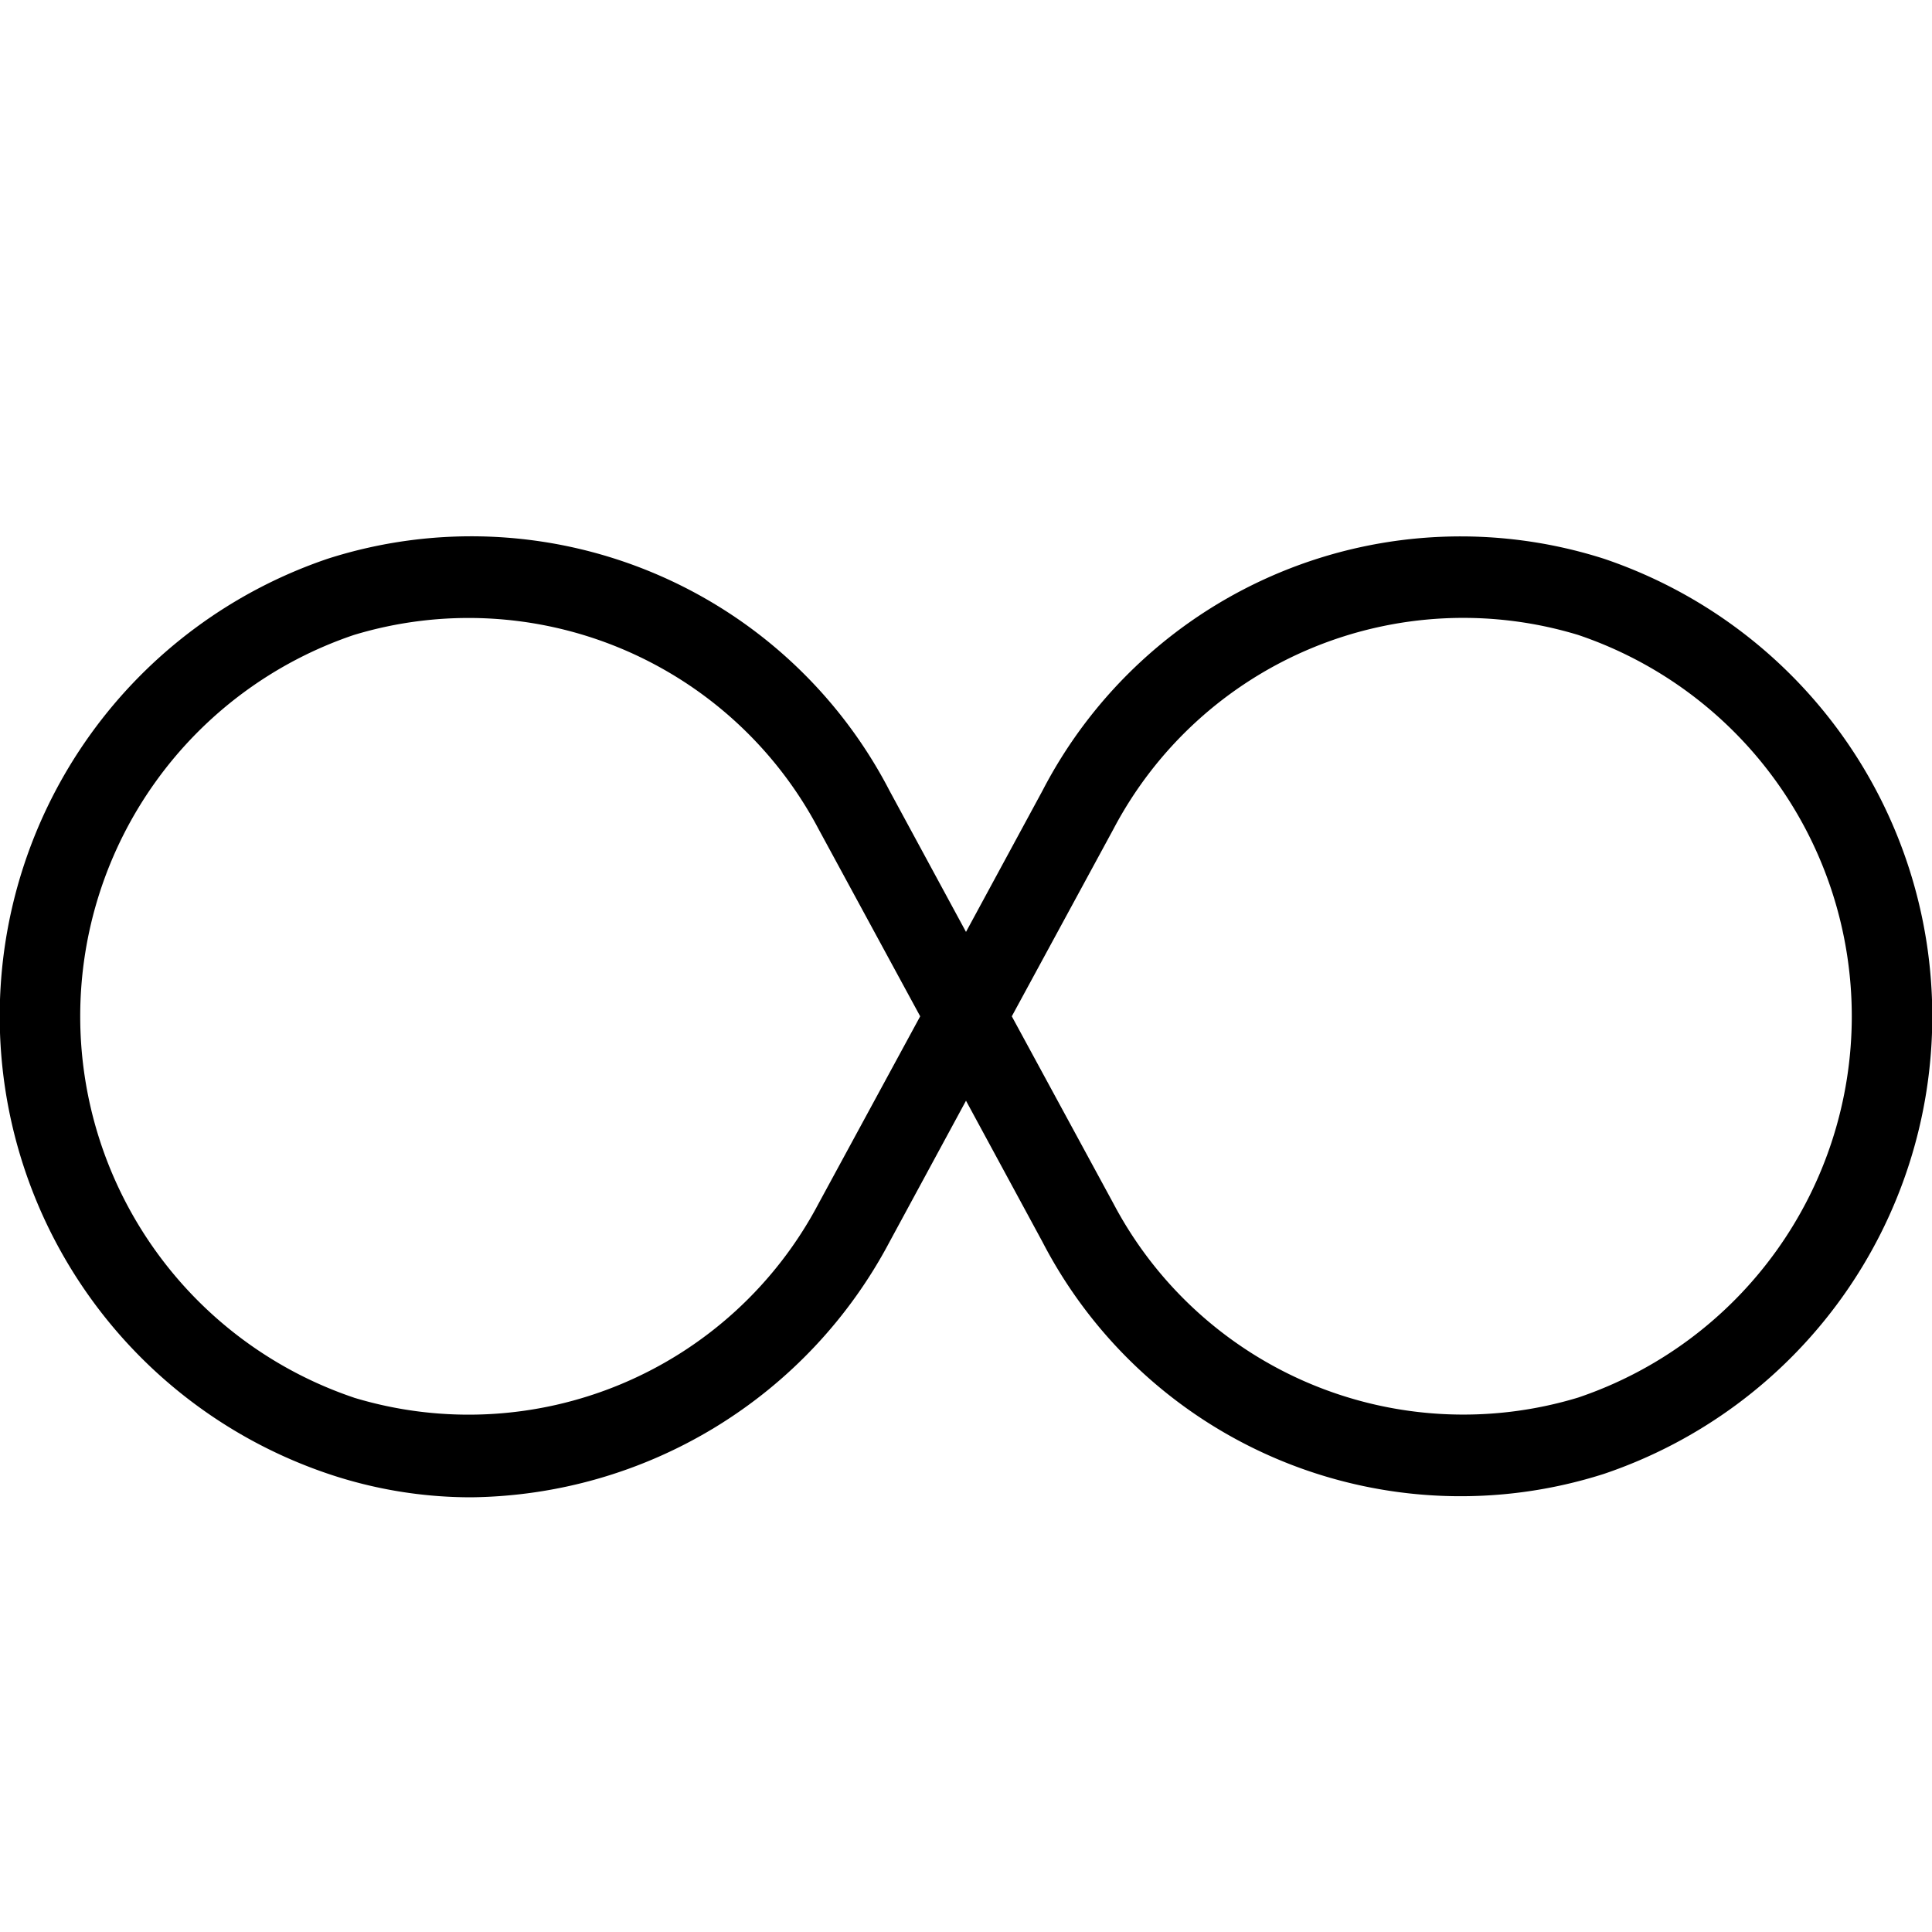 <svg xmlns="http://www.w3.org/2000/svg" viewBox="0 0 48 48">
  <title>infinity</title>
  <g id="infinity">
    <path d="M11.707,37.2a11.093,11.093,0,0,1-3.557-.585h0a12,12,0,0,1,0-22.736A11.7,11.7,0,0,1,22.1,19.645L24,23.153l1.9-3.508A11.7,11.7,0,0,1,39.85,13.882a12,12,0,0,1,0,22.736A11.7,11.7,0,0,1,25.9,30.855L24,27.347l-1.9,3.508A11.913,11.913,0,0,1,11.707,37.2ZM25.138,25.25,27.662,29.9a9.829,9.829,0,0,0,11.547,4.822,10,10,0,0,0,0-18.947A9.823,9.823,0,0,0,27.662,20.6ZM8.791,34.724A9.828,9.828,0,0,0,20.338,29.9l2.524-4.65L20.338,20.6A9.829,9.829,0,0,0,8.791,15.776a10,10,0,0,0,0,18.947Z"/>
  </g>
</svg>
